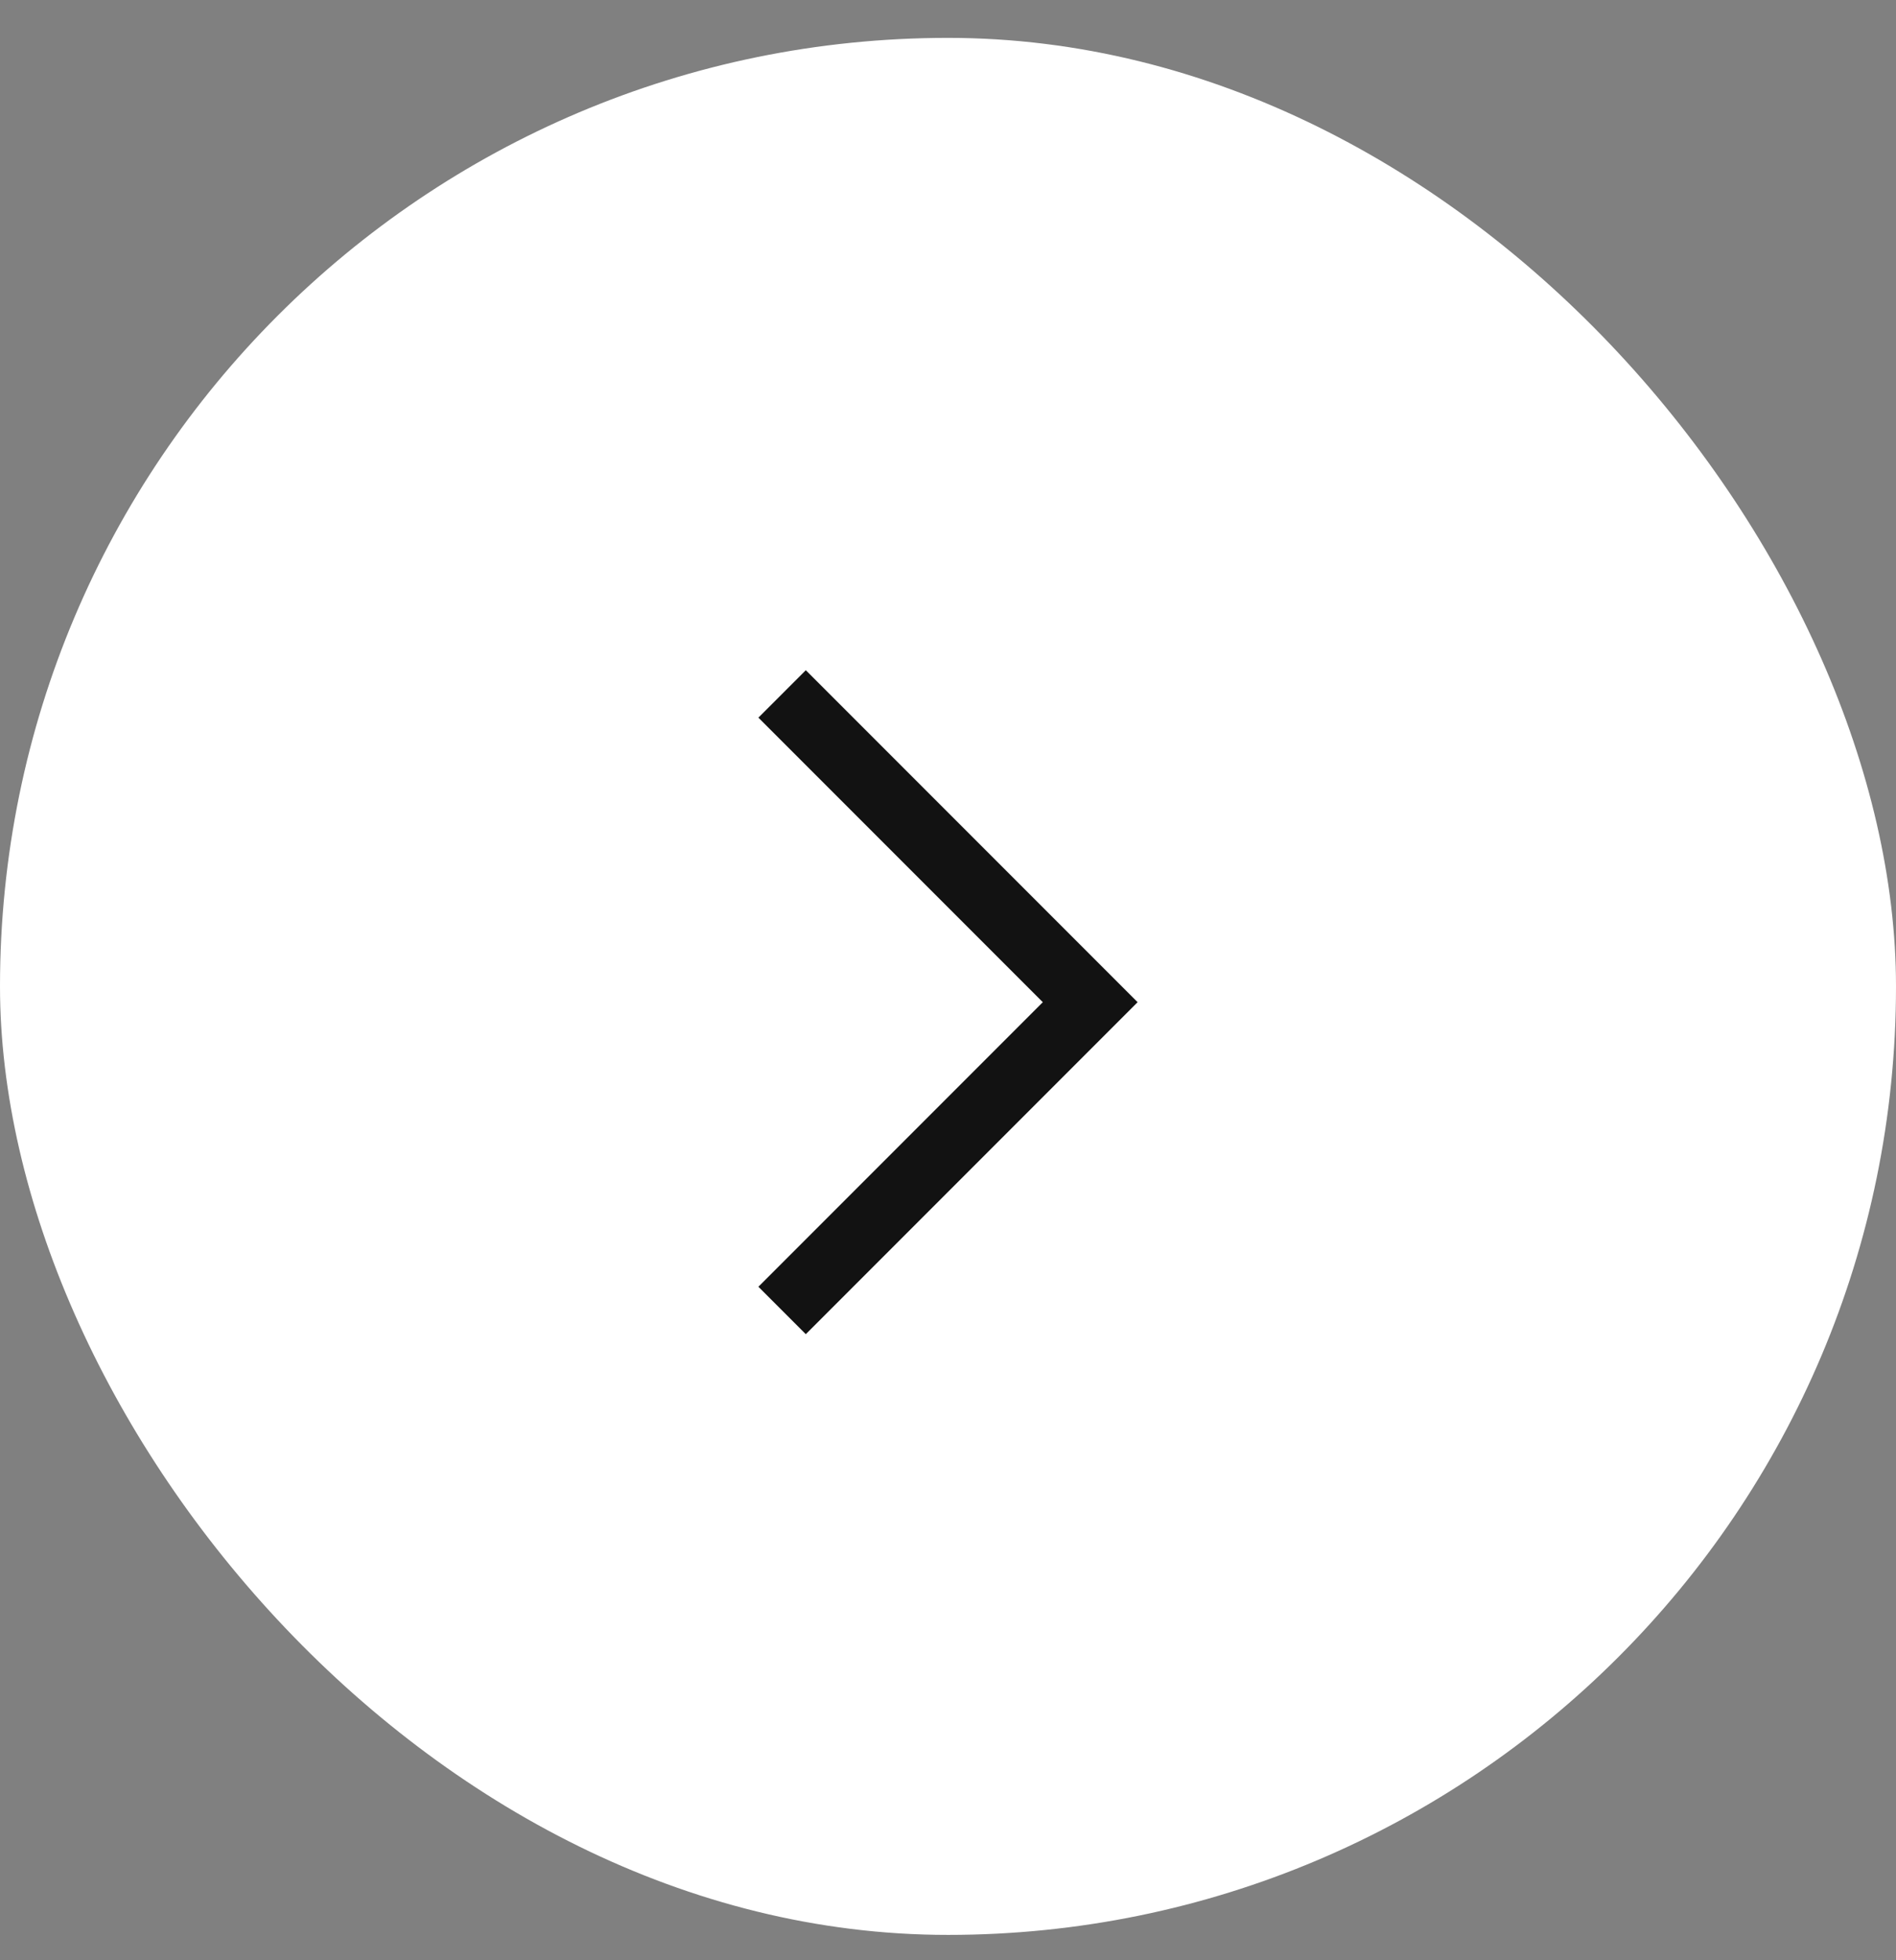 <svg width="30" height="31" viewBox="0 0 30 31" fill="none" xmlns="http://www.w3.org/2000/svg">
<rect x="0" y="0" width="30" height="31" fill="#808080" stroke="none"/>
<rect y="0.599" width="30" height="30" rx="15" fill="white"/>
<g clip-path="url(#clip0_17_315)">
<path d="M18 15.849L12.75 10.599L12 11.349L16.5 15.849L12 20.349L12.75 21.099L18 15.849Z" fill="#121212"/>
</g>
<defs>
<clipPath id="clip0_17_315">
<rect width="12" height="12" fill="white" transform="matrix(1 0 0 -1 9 21.599)"/>
</clipPath>
</defs>
</svg>
